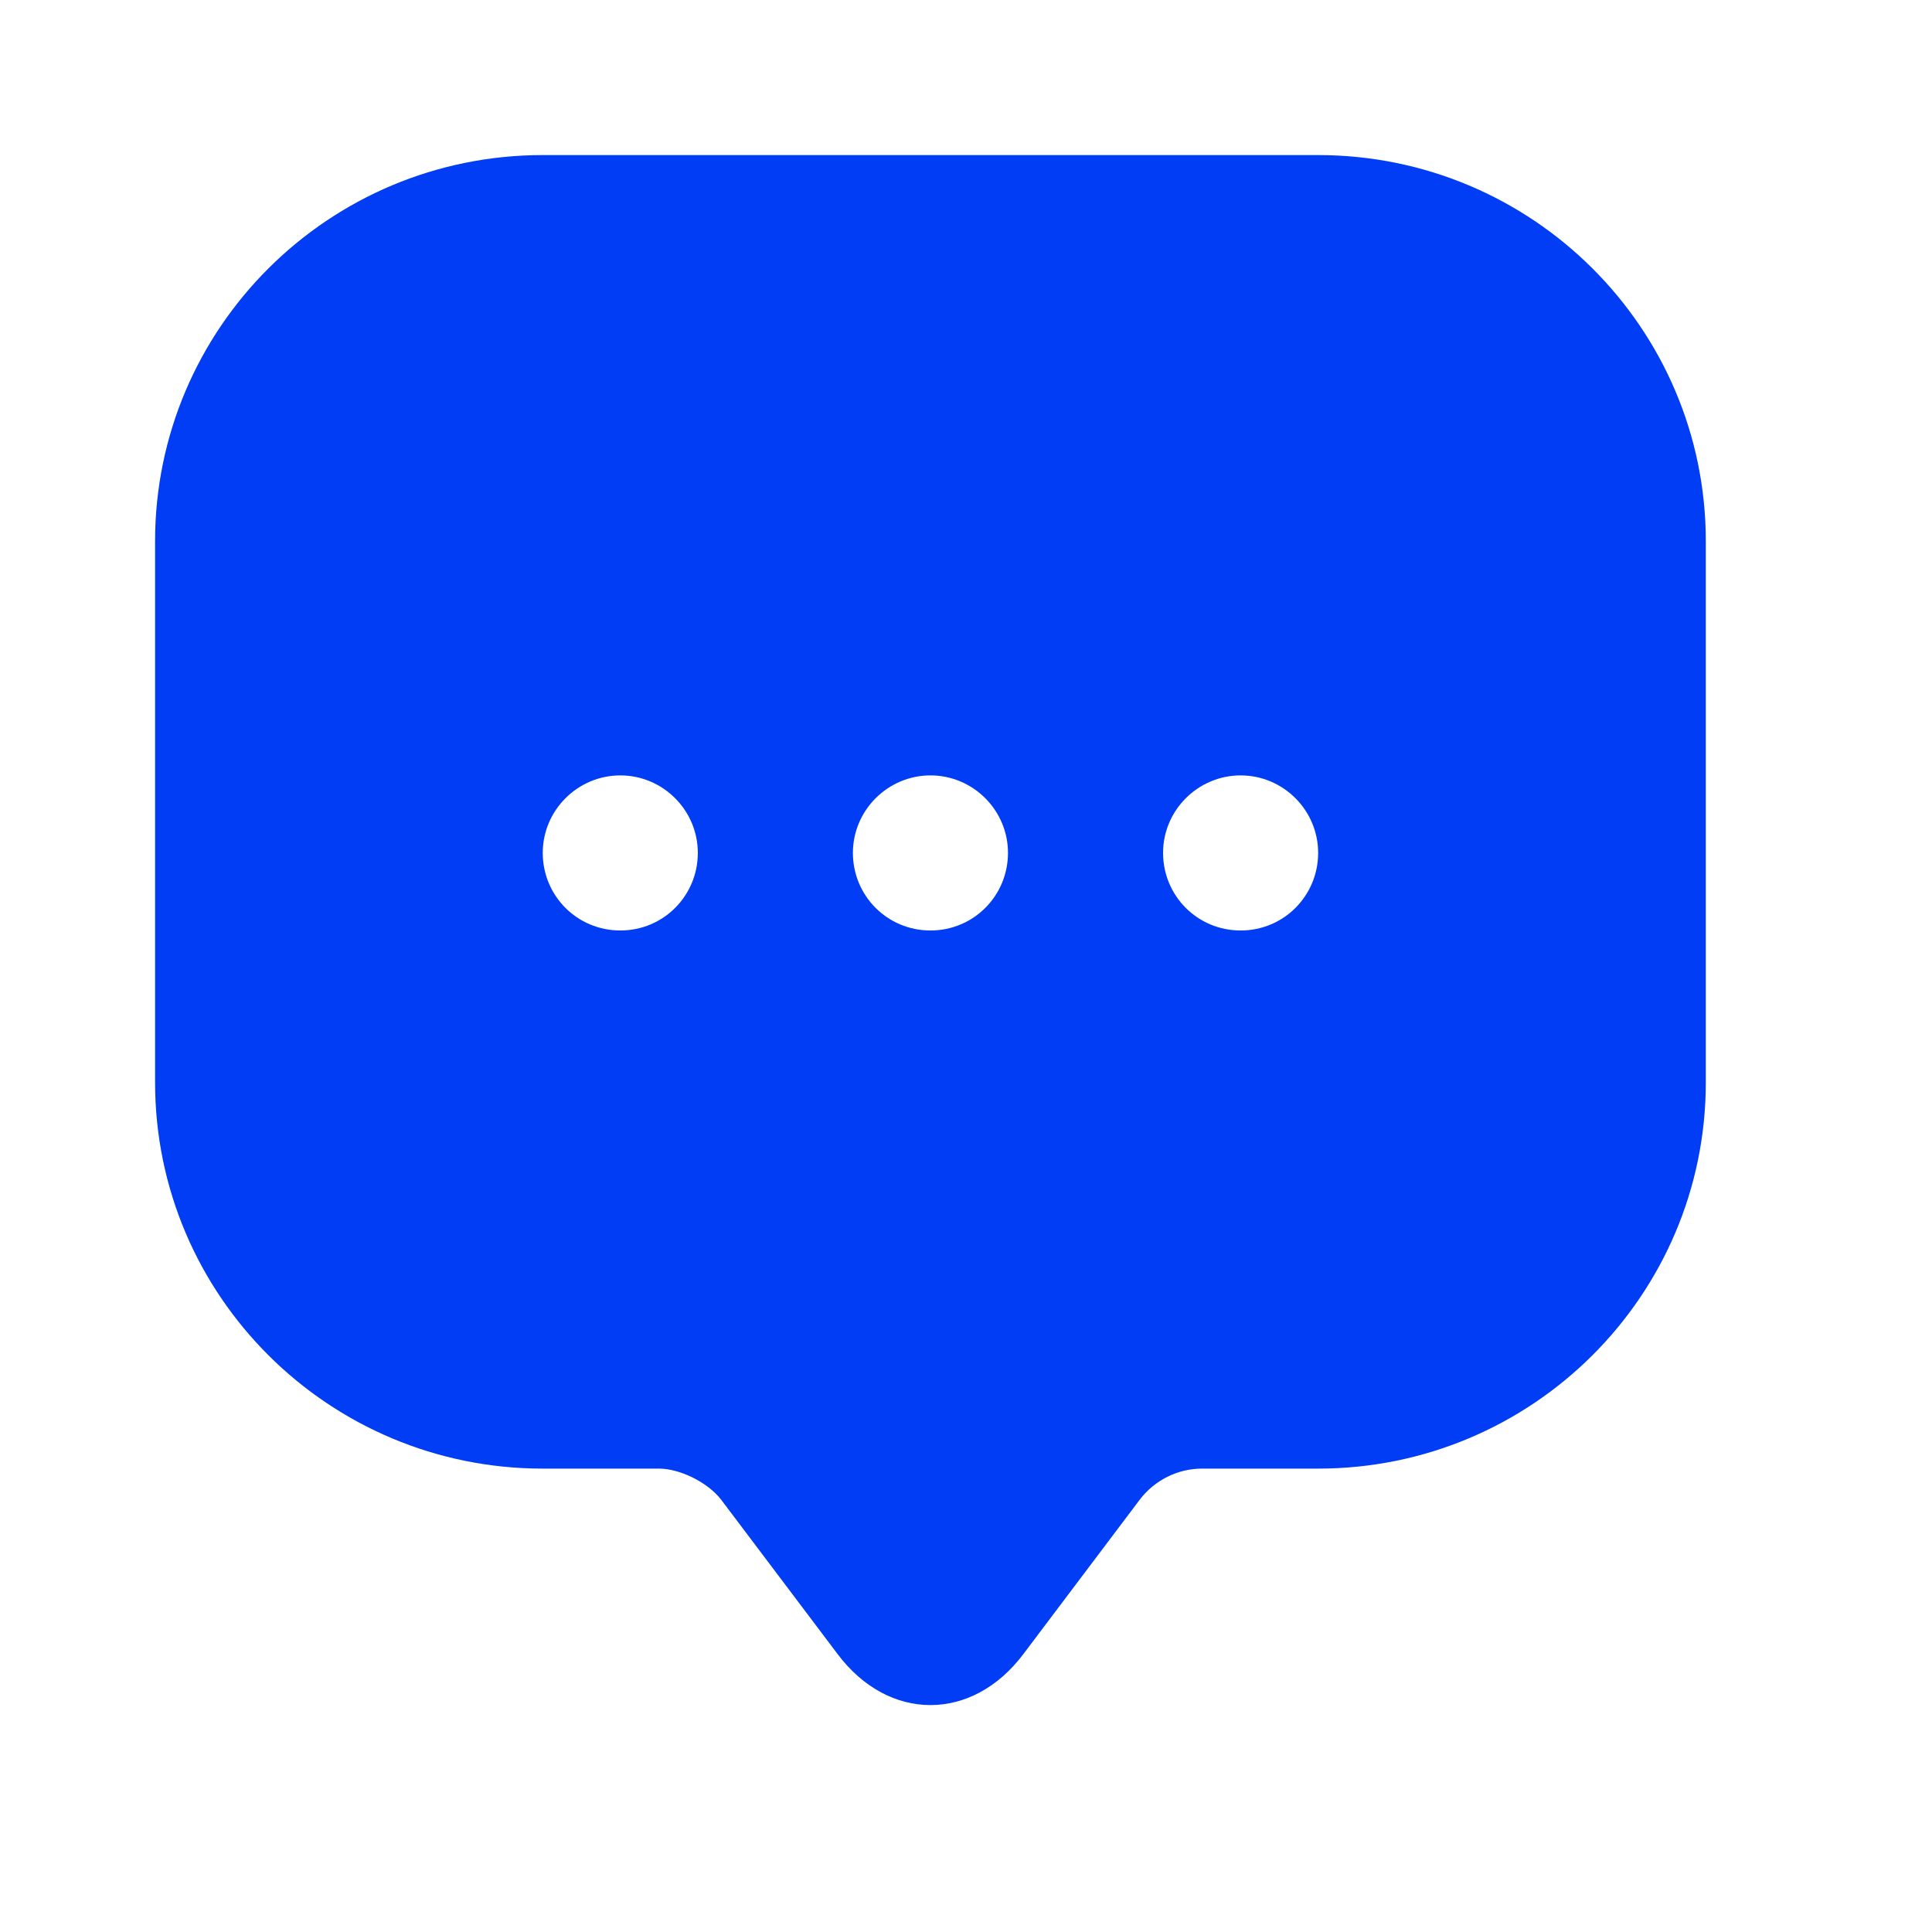 <svg preserveAspectRatio="none" width="100%" height="100%" overflow="visible" style="display: block;" viewBox="0 0 26 26" fill="none" xmlns="http://www.w3.org/2000/svg">
<g id="message">
<path id="Vector" d="M17.739 2.087H7.304C4.424 2.087 2.087 4.414 2.087 7.283V13.524V14.567C2.087 17.436 4.424 19.764 7.304 19.764H8.87C9.151 19.764 9.527 19.951 9.704 20.181L11.27 22.257C11.958 23.176 13.085 23.176 13.774 22.257L15.339 20.181C15.537 19.92 15.85 19.764 16.174 19.764H17.739C20.619 19.764 22.956 17.436 22.956 14.567V7.283C22.956 4.414 20.619 2.087 17.739 2.087ZM8.348 12.522C7.763 12.522 7.304 12.052 7.304 11.478C7.304 10.904 7.774 10.435 8.348 10.435C8.922 10.435 9.391 10.904 9.391 11.478C9.391 12.052 8.932 12.522 8.348 12.522ZM12.522 12.522C11.937 12.522 11.478 12.052 11.478 11.478C11.478 10.904 11.948 10.435 12.522 10.435C13.096 10.435 13.565 10.904 13.565 11.478C13.565 12.052 13.106 12.522 12.522 12.522ZM16.696 12.522C16.111 12.522 15.652 12.052 15.652 11.478C15.652 10.904 16.122 10.435 16.696 10.435C17.27 10.435 17.739 10.904 17.739 11.478C17.739 12.052 17.28 12.522 16.696 12.522Z" fill="#003DF5"/>
<g id="Vector_2" opacity="0">
</g>
<g id="Vector_3" opacity="0">
</g>
</g>
</svg>
